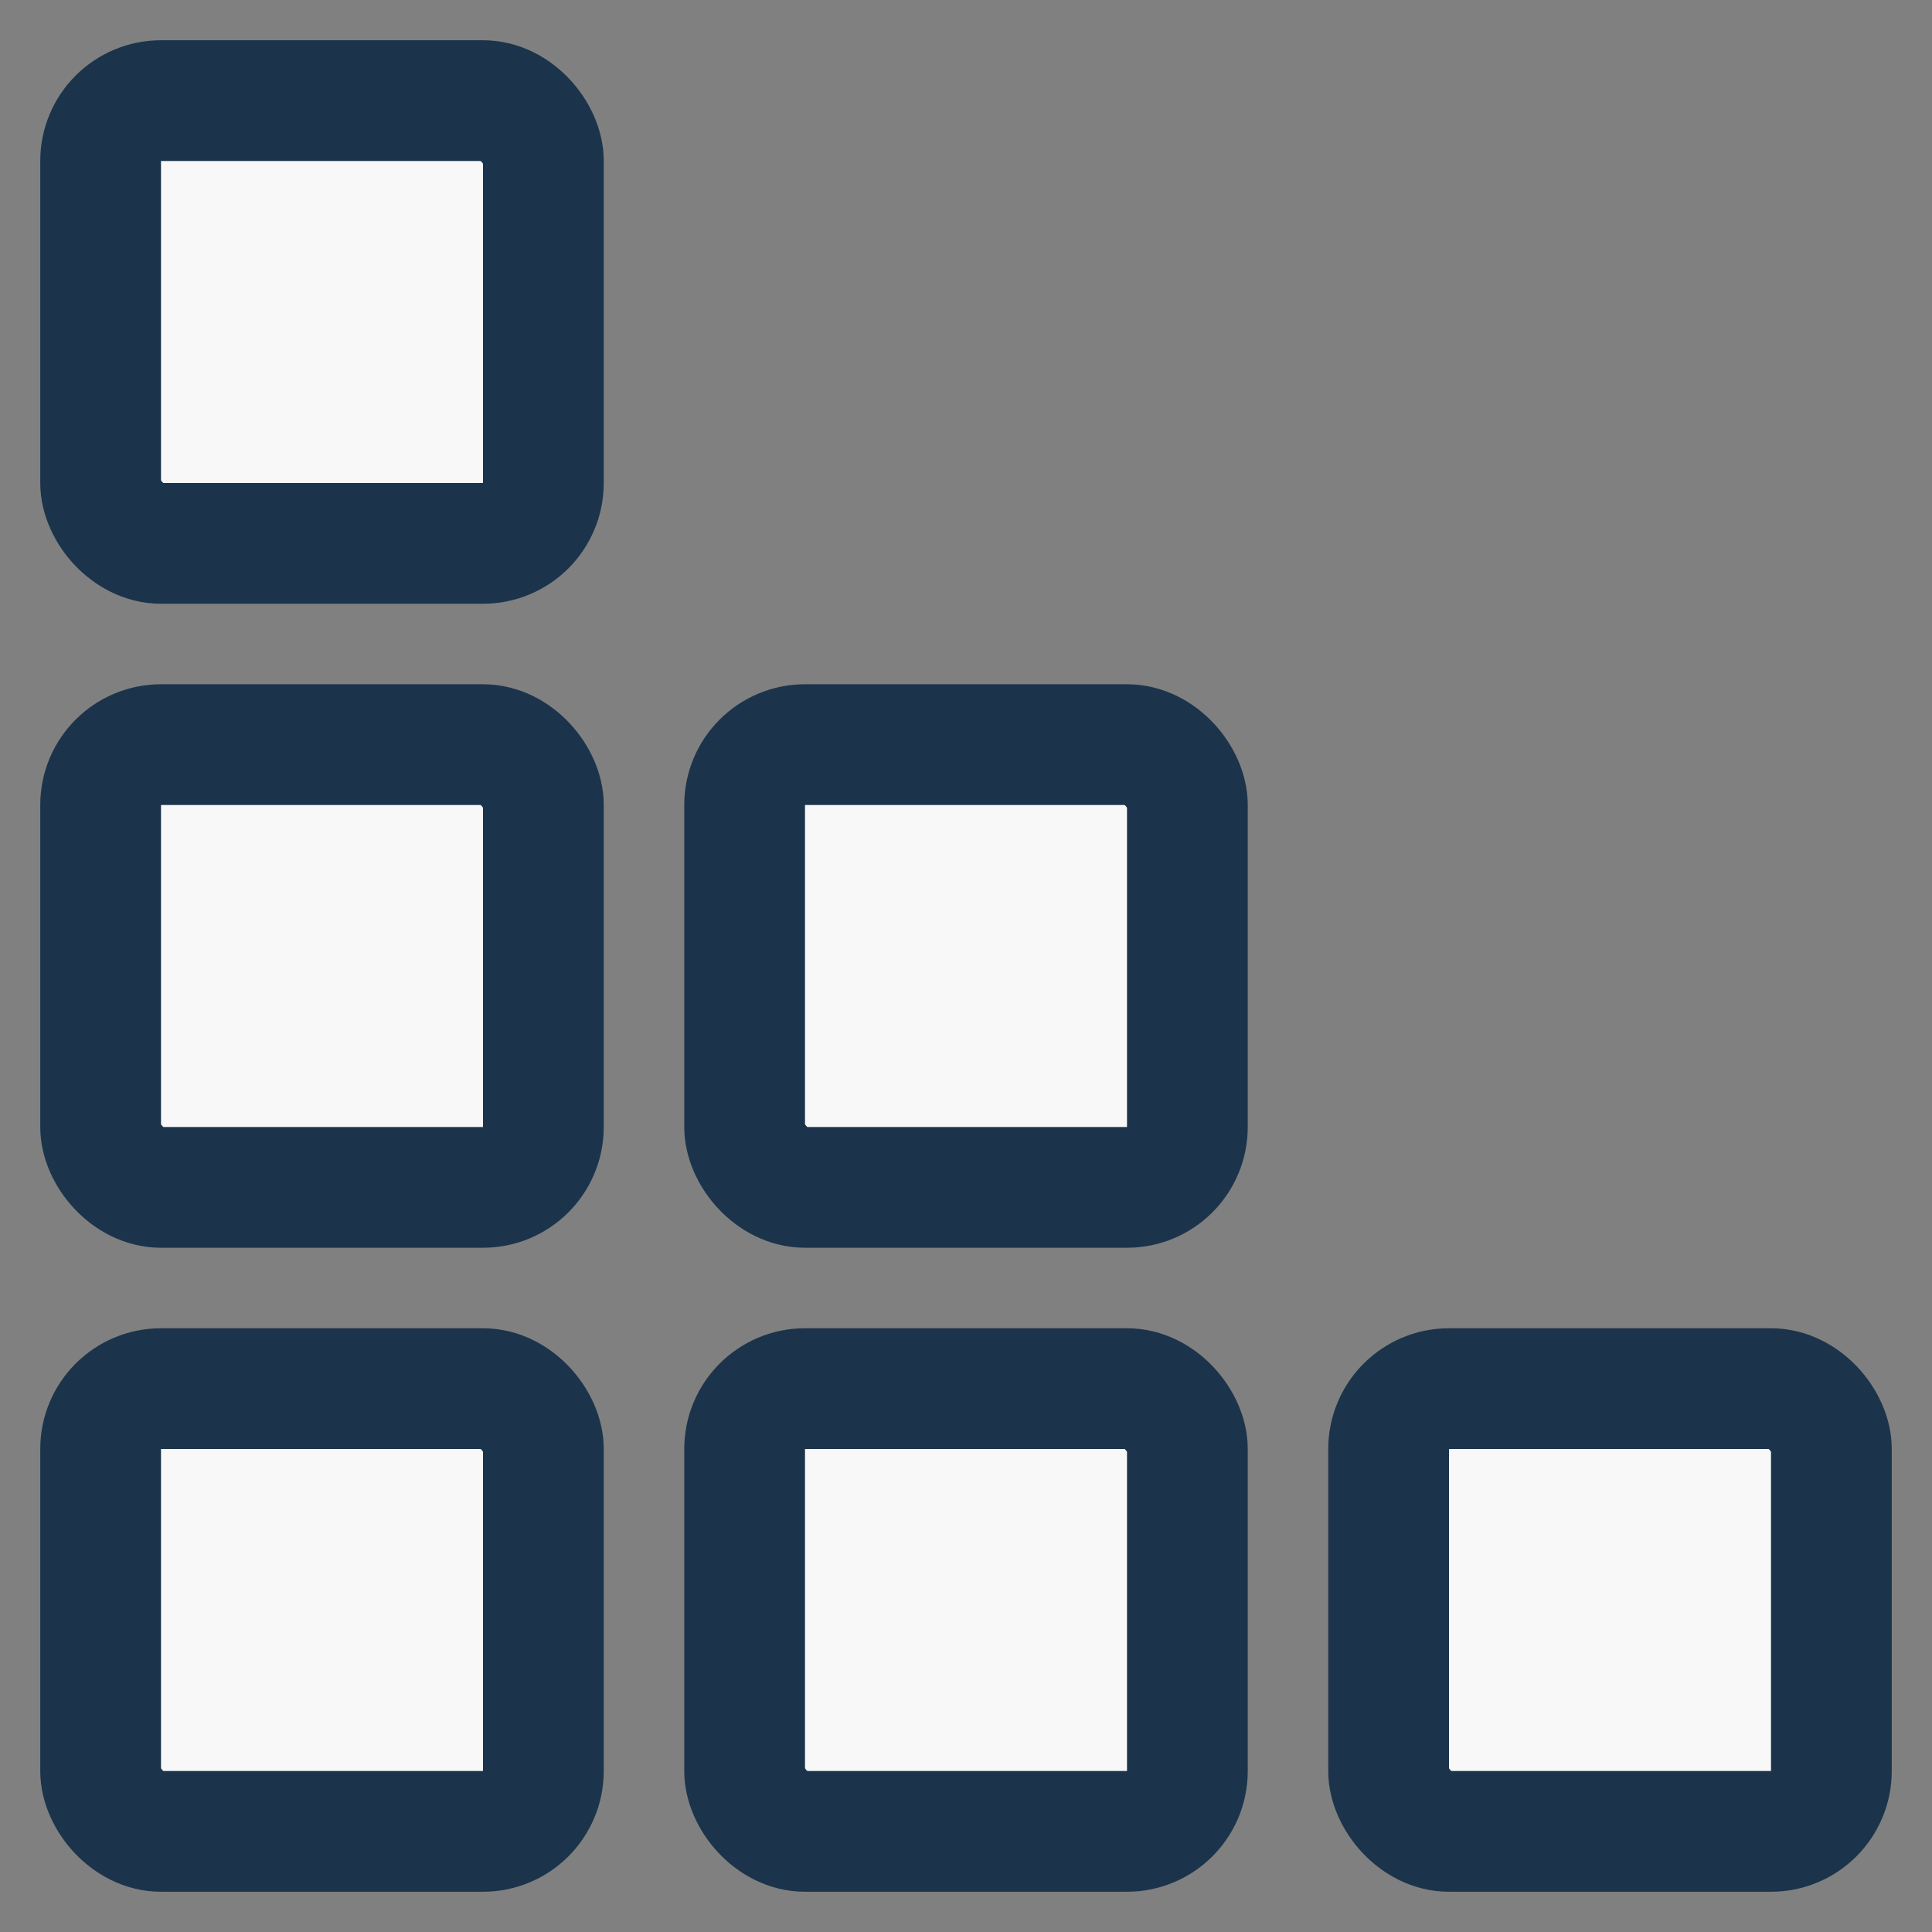 <svg width="48" height="48" viewBox="0 0 48 48" fill="none" xmlns="http://www.w3.org/2000/svg">
<rect x="0" y="0" width="48" height="48" fill="#808080" stroke="none"/>
<rect x="2.5" y="34.5" width="11" height="11" rx="1.5" fill="#F8F8F8" stroke="#1B344B" stroke-width="3"/>
<rect x="18.5" y="34.5" width="11" height="11" rx="1.5" fill="#F8F8F8" stroke="#1B344B" stroke-width="3"/>
<rect x="34.5" y="34.5" width="11" height="11" rx="1.5" fill="#F8F8F8" stroke="#1B344B" stroke-width="3"/>
<rect x="18.5" y="18.5" width="11" height="11" rx="1.5" fill="#F8F8F8" stroke="#1B344B" stroke-width="3"/>
<rect x="2.5" y="2.5" width="11" height="11" rx="1.5" fill="#F8F8F8" stroke="#1B344B" stroke-width="3"/>
<rect x="2.5" y="18.5" width="11" height="11" rx="1.5" fill="#F8F8F8" stroke="#1B344B" stroke-width="3"/>
</svg>
